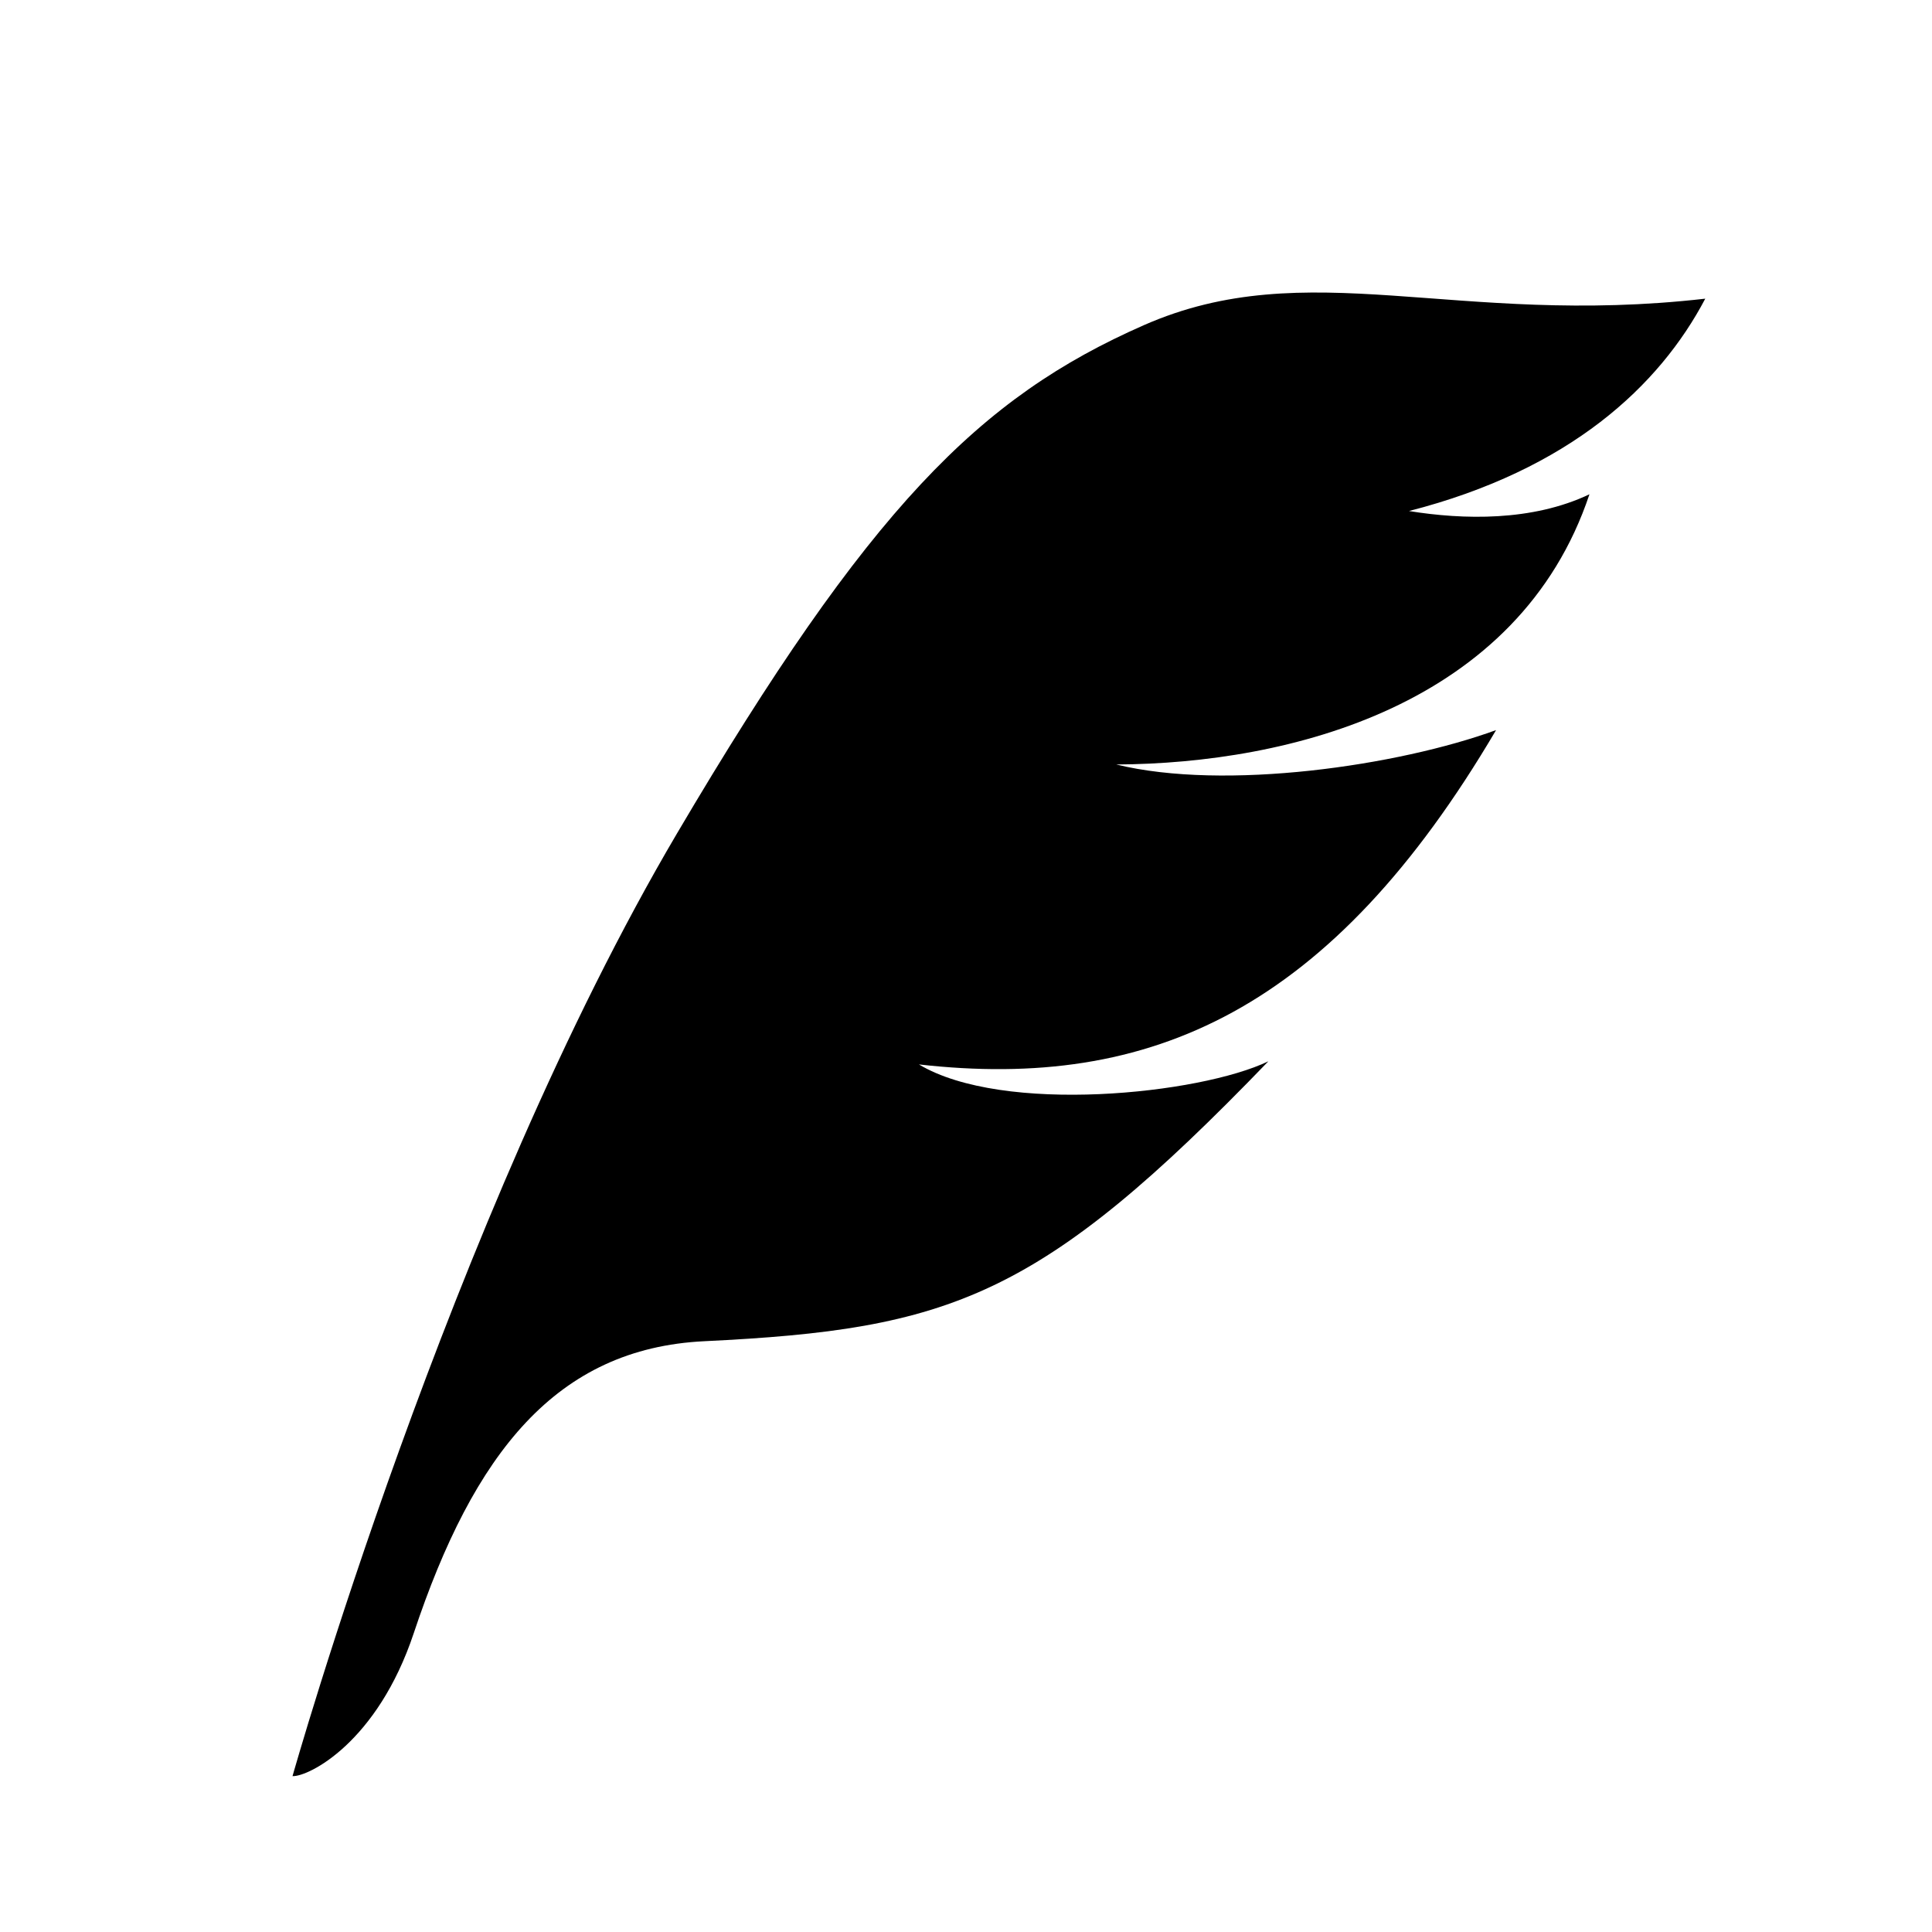 <svg width="284" height="284" viewBox="0 0 284 284" fill="none" xmlns="http://www.w3.org/2000/svg">
<path fill-rule="evenodd" clip-rule="evenodd" d="M233.646 72.659C223.264 103.719 189.621 112.249 164.088 112.378C180.086 116.288 205.557 112.564 219.919 107.323C195.69 148.491 169.199 160.344 135.083 156.469C147.408 163.865 176.32 160.869 186.447 156.009C152.868 190.847 139.724 195.398 103.544 197.155C81.784 198.212 69.638 213.594 60.819 240.077C55.471 256.136 45.381 261.184 43 261.088C43 261.088 66.149 179.098 99.524 122.503C127.774 74.598 143.974 58.437 168.119 47.81C192.263 37.183 213.916 48.112 250.67 43.904C243.918 56.732 230.759 69.058 207.118 75.12C215.097 76.407 225.217 76.667 233.646 72.659Z" fill="black"/>
</svg>
